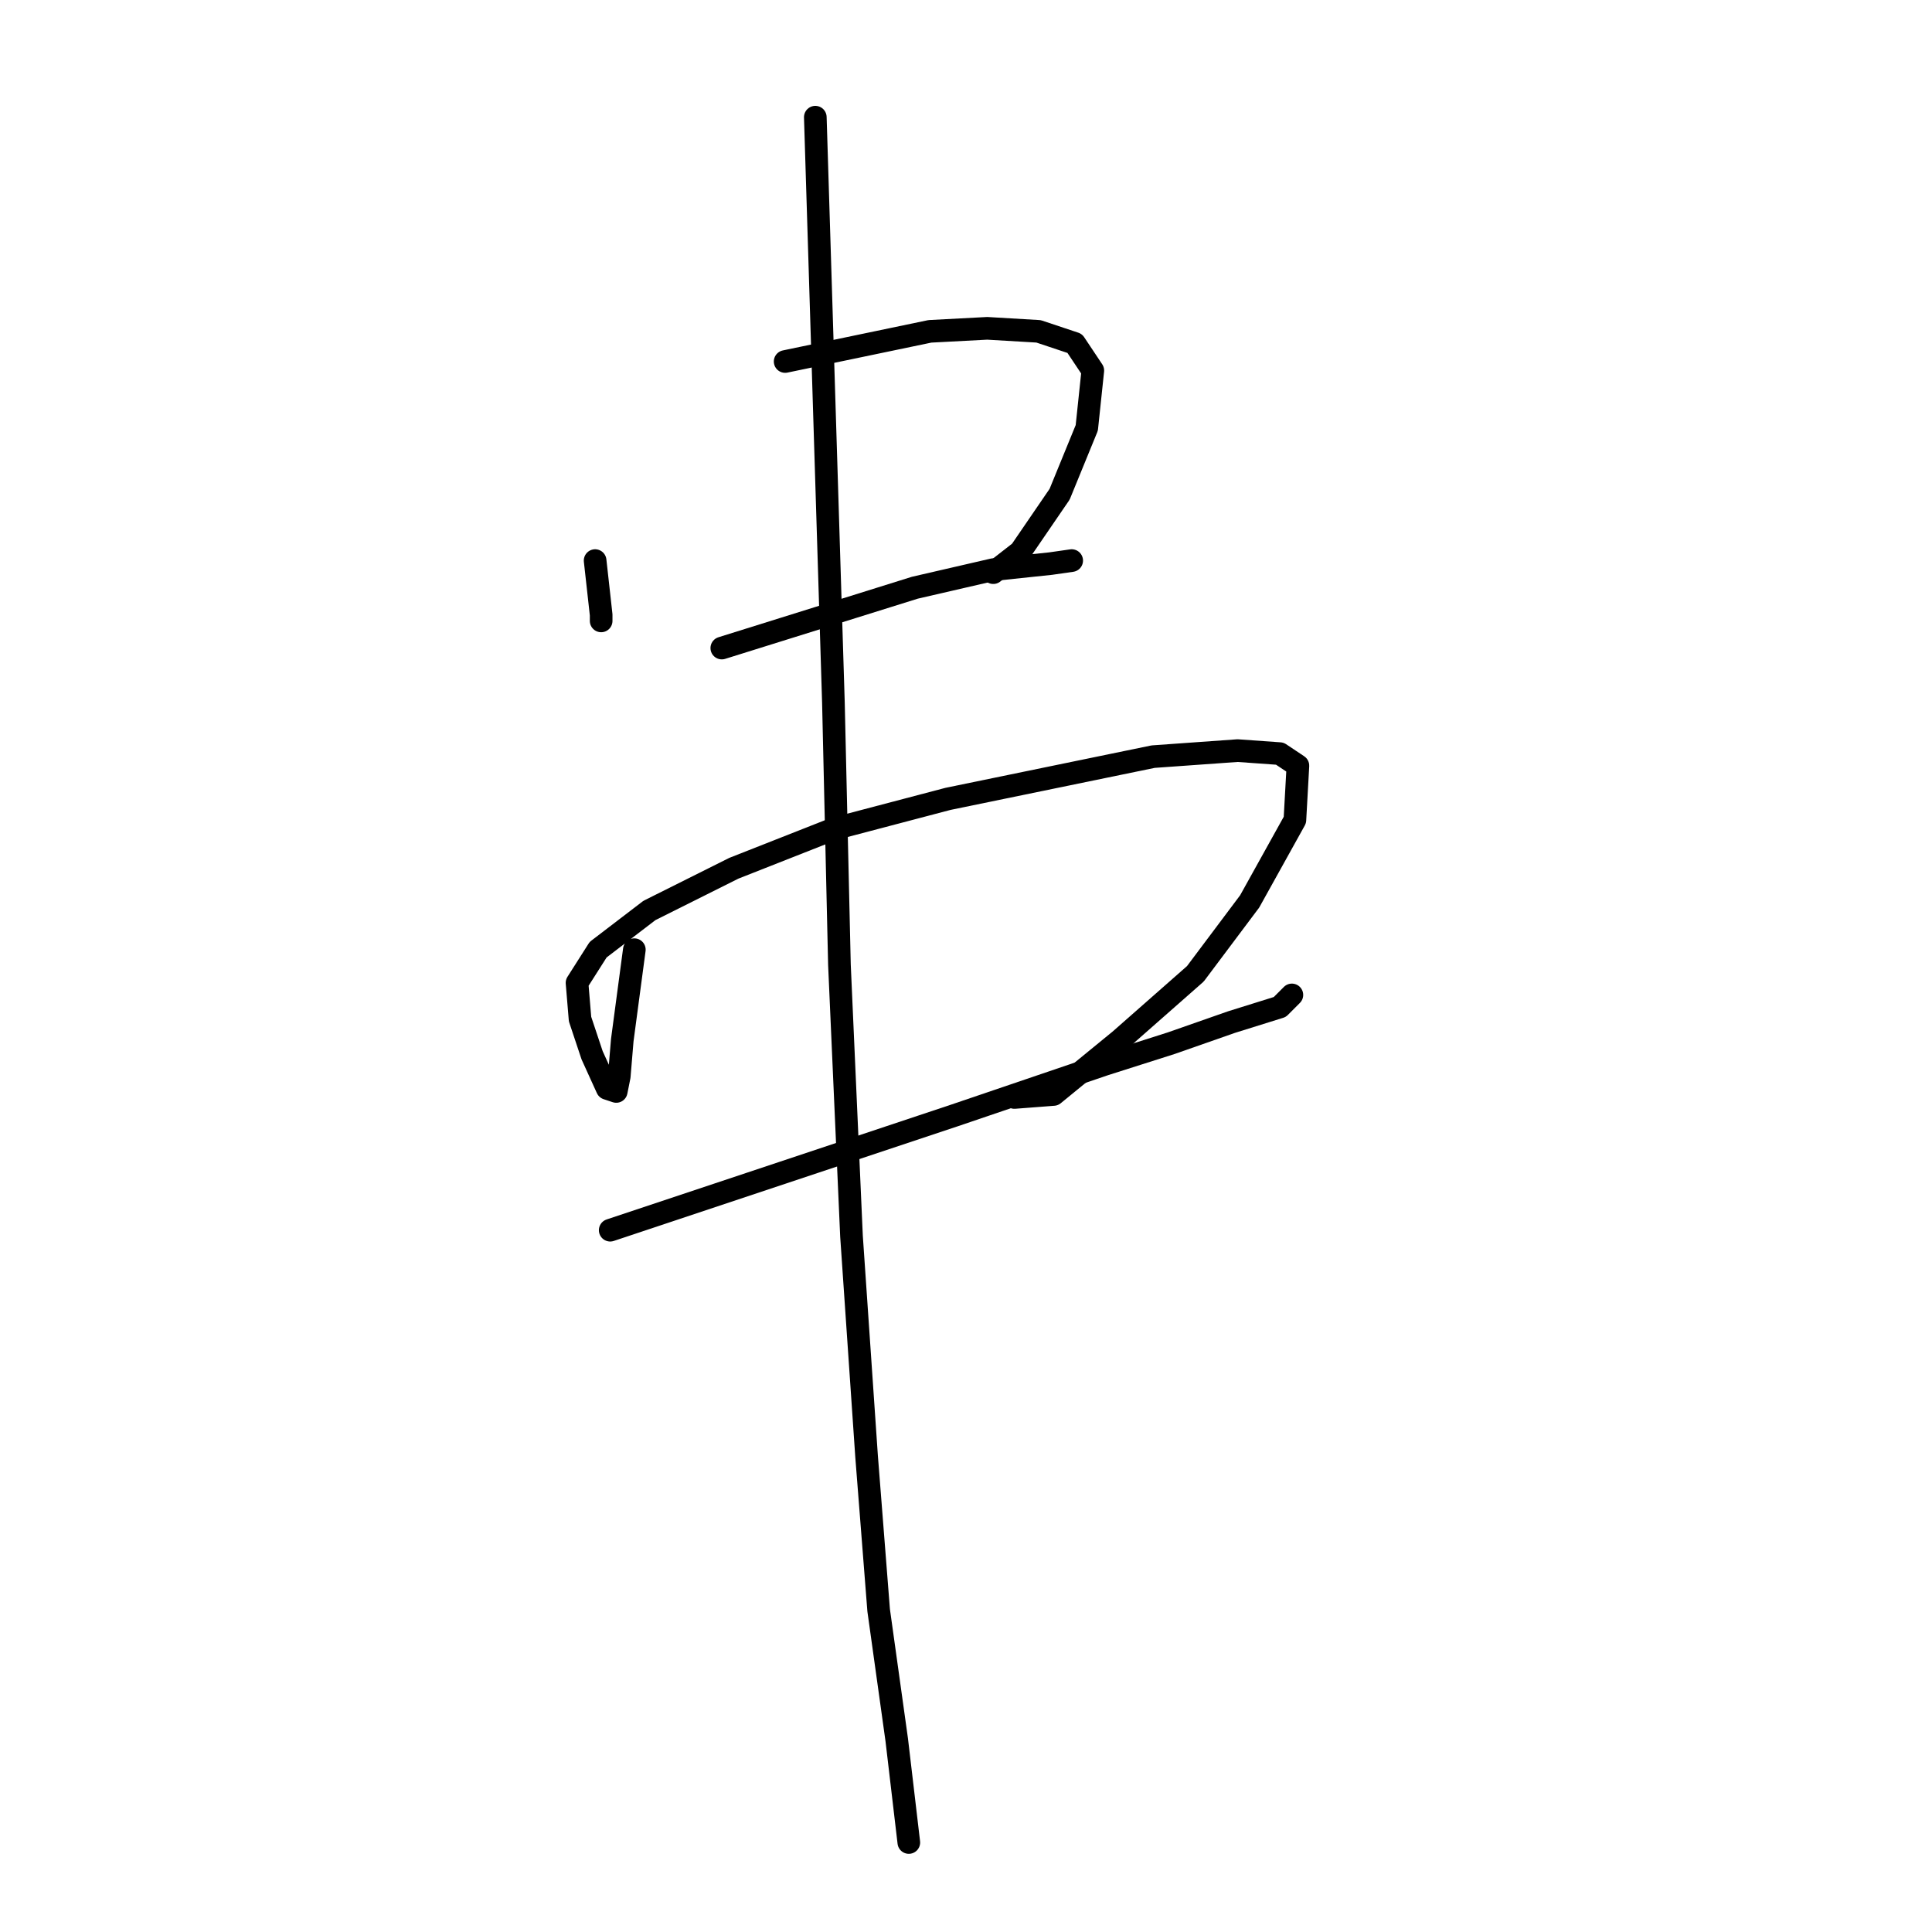 <?xml version="1.0" standalone="no"?>
    <svg width="256" height="256" xmlns="http://www.w3.org/2000/svg" version="1.1">
    <polyline stroke="black" stroke-width="3" stroke-linecap="round" fill="transparent" stroke-linejoin="round" points="78.857 74.28 79.257 77.877 79.656 81.474 79.656 82.274 79.656 82.274 " />
        <polyline stroke="black" stroke-width="3" stroke-linecap="round" fill="transparent" stroke-linejoin="round" points="104.036 47.902 113.628 45.904 123.22 43.905 130.814 43.505 137.609 43.905 142.405 45.504 144.803 49.101 144.004 56.695 140.406 65.488 135.211 73.081 131.614 75.879 131.614 75.879 " />
        <polyline stroke="black" stroke-width="3" stroke-linecap="round" fill="transparent" stroke-linejoin="round" points="95.643 85.871 108.433 81.874 121.222 77.877 131.614 75.479 139.207 74.68 142.005 74.28 142.005 74.28 " />
        <polyline stroke="black" stroke-width="3" stroke-linecap="round" fill="transparent" stroke-linejoin="round" points="84.053 125.838 83.253 131.833 82.454 137.828 82.054 142.624 81.655 144.623 80.455 144.223 78.457 139.827 76.858 135.031 76.459 130.235 79.257 125.838 86.051 120.642 97.242 115.047 110.431 109.851 125.619 105.854 139.207 103.057 152.796 100.259 163.987 99.46 169.583 99.859 171.981 101.458 171.581 108.652 165.586 119.443 158.392 129.035 148.4 137.828 139.607 145.022 134.411 145.422 134.411 145.422 " />
        <polyline stroke="black" stroke-width="3" stroke-linecap="round" fill="transparent" stroke-linejoin="round" points="80.855 163.008 103.637 155.414 126.418 147.82 146.402 141.026 155.194 138.228 163.188 135.43 169.583 133.432 171.181 131.833 171.181 131.833 " />
        <polyline stroke="black" stroke-width="3" stroke-linecap="round" fill="transparent" stroke-linejoin="round" points="108.033 15.528 109.232 54.297 110.431 93.065 111.23 127.837 112.829 163.807 114.827 192.983 116.426 213.367 118.824 230.552 120.423 244.141 120.423 244.141 " />
        </svg>